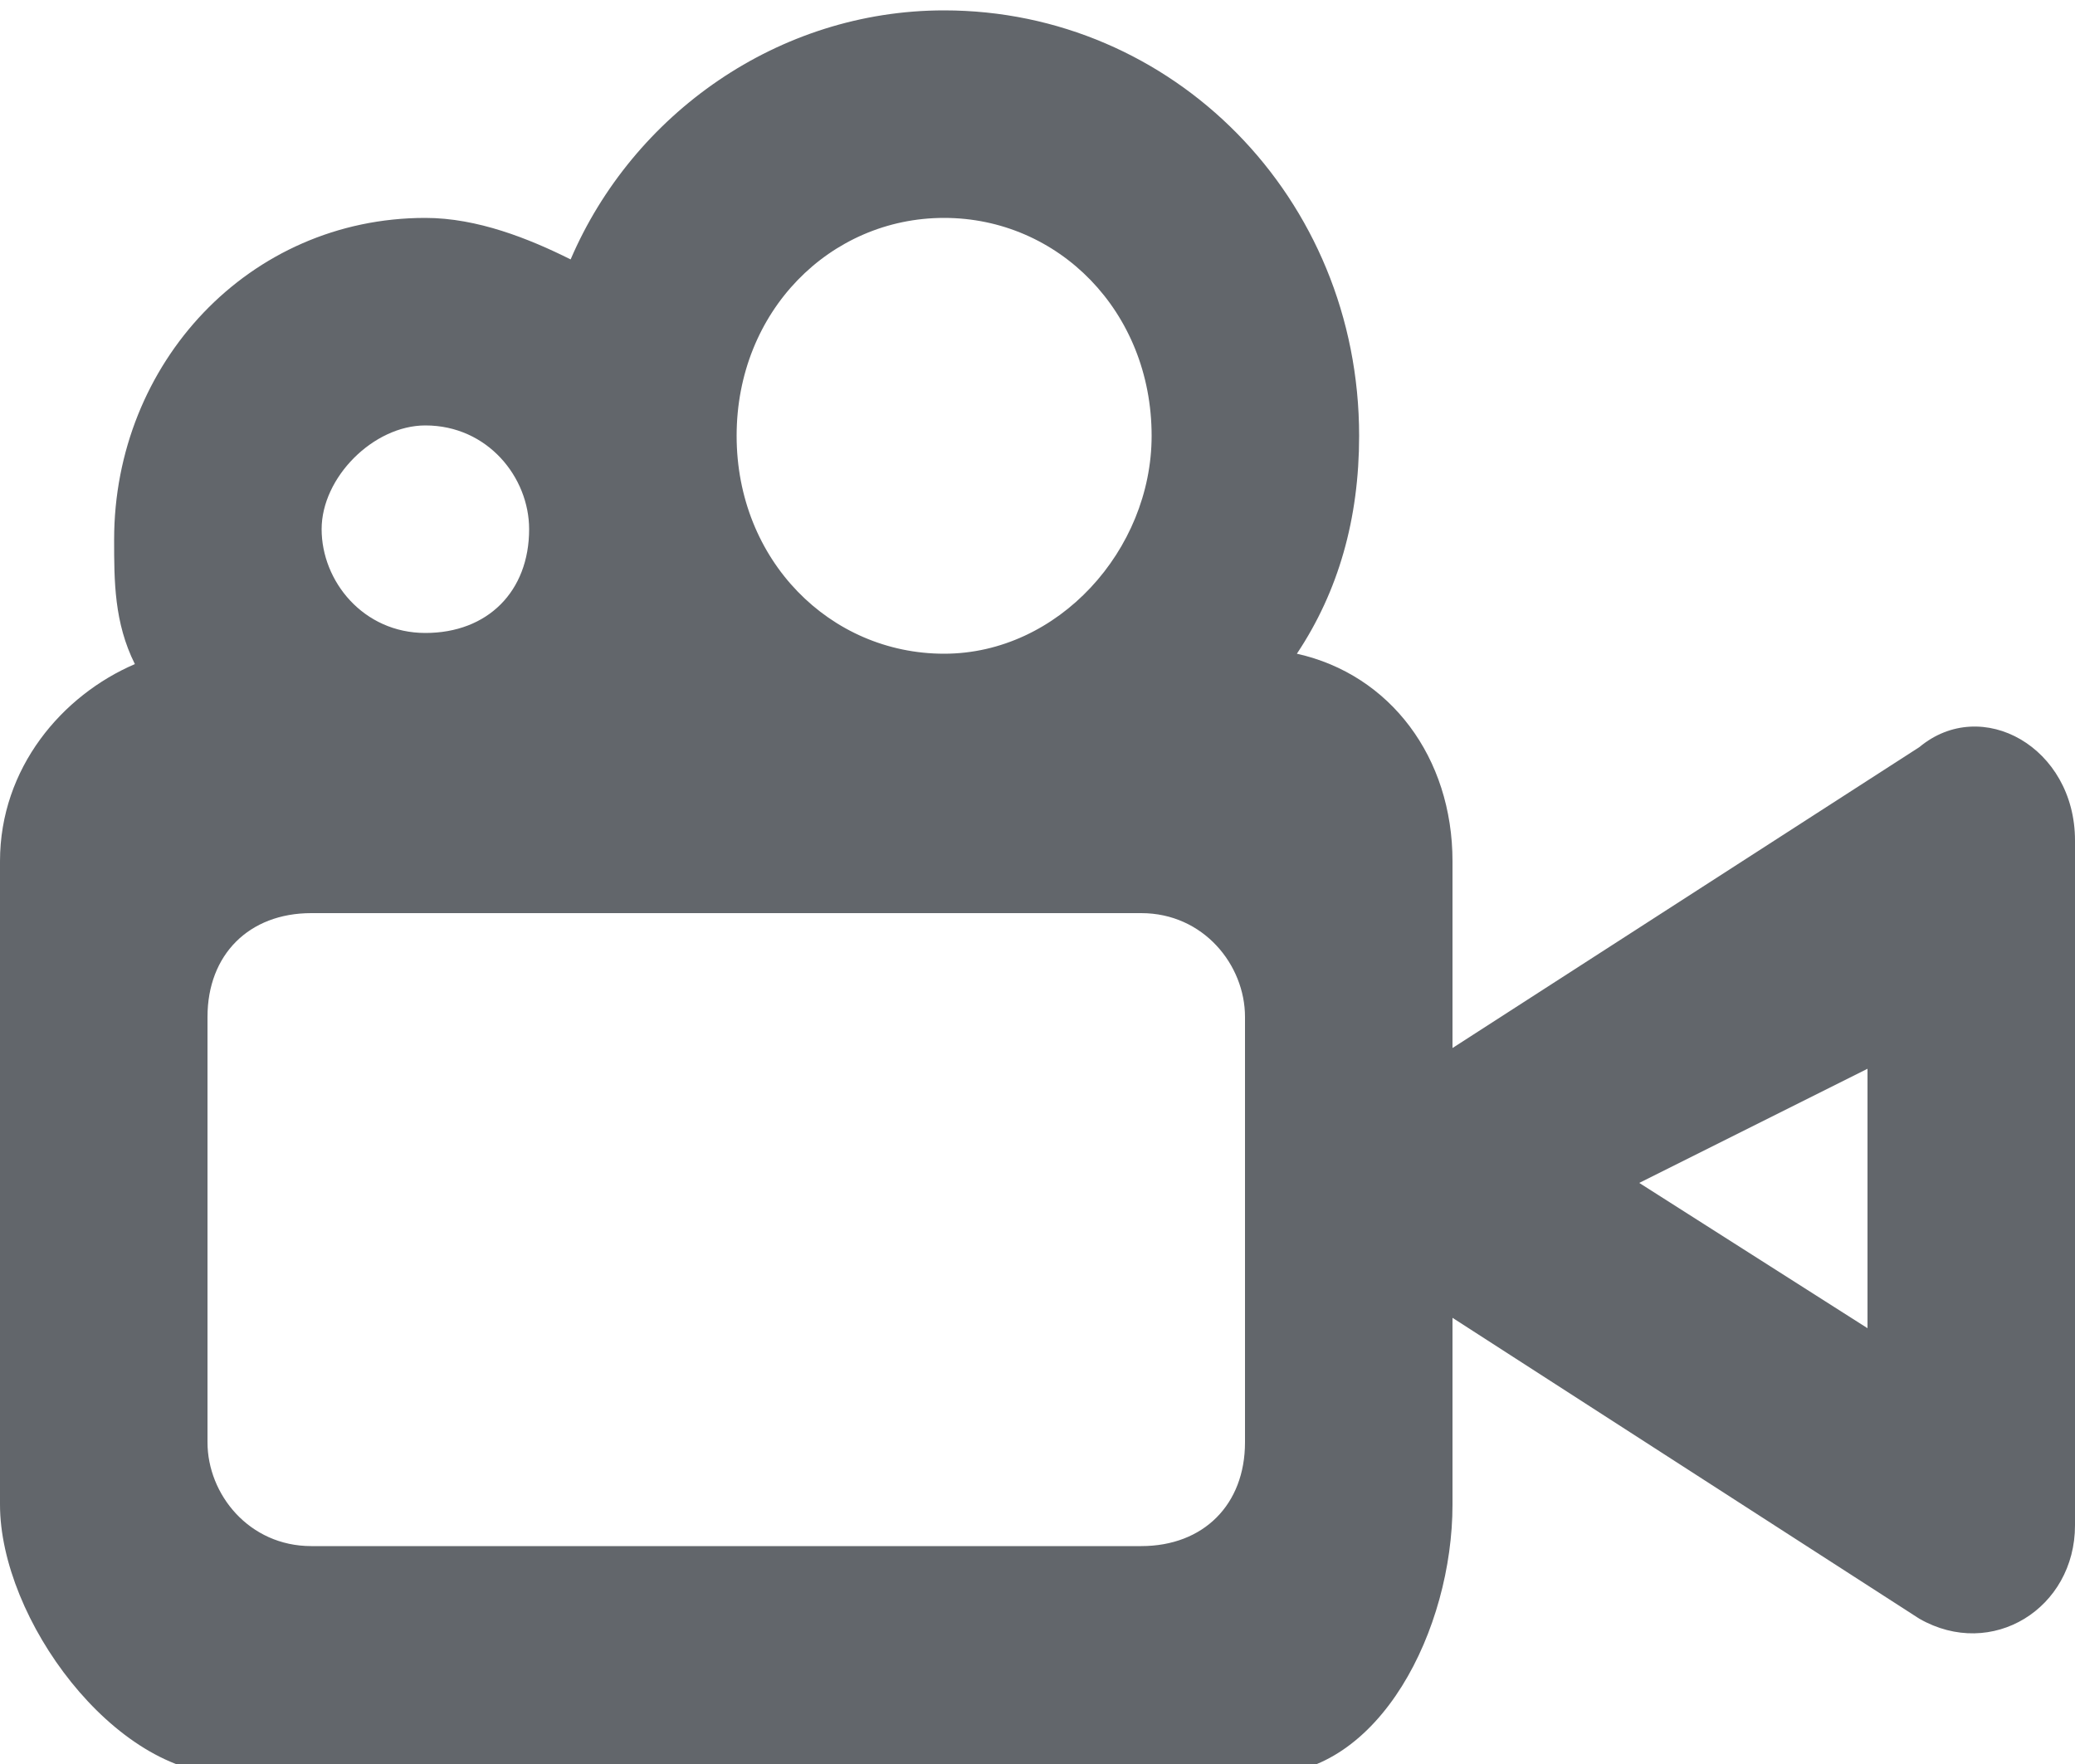 <?xml version="1.0" encoding="utf-8"?>
<!-- Generator: Adobe Illustrator 23.0.1, SVG Export Plug-In . SVG Version: 6.00 Build 0)  -->
<svg version="1.1" id="Layer_1" xmlns="http://www.w3.org/2000/svg" xmlns:xlink="http://www.w3.org/1999/xlink" x="0px" y="0px"
	 viewBox="0 0 20 17" style="enable-background:new 0 0 20 17;" xml:space="preserve">
<style type="text/css">
	.st0{fill-rule:evenodd;clip-rule:evenodd;fill:#62666B;}
</style>
<title>video_camera_round [#964]</title>
<desc>Created with Sketch.</desc>
<g id="Page-1">
	<g id="Dribbble-Light-Preview" transform="translate(-300, -3921)">
		<g id="icons" transform="translate(56, 160)">
			<path class="st0" d="M262,3771.3L262,3771.3v2.5l-2.2-1.4L262,3771.3L262,3771.3z M256,3774.9c0,0.6-0.4,1-1,1h-8
				c-0.6,0-1-0.5-1-1v-4.1c0-0.6,0.4-1,1-1h8c0.6,0,1,0.5,1,1V3774.9z M248.1,3765.1c0.6,0,1,0.5,1,1c0,0.6-0.4,1-1,1s-1-0.5-1-1
				S247.6,3765.1,248.1,3765.1L248.1,3765.1z M253.1,3763.1c1.1,0,2,0.9,2,2.1c0,1.1-0.9,2.1-2,2.1s-2-0.9-2-2.1
				S252,3763.1,253.1,3763.1L253.1,3763.1z M262.5,3768.2l-4.5,2.9v-1.8c0-1-0.6-1.8-1.5-2c0.4-0.6,0.6-1.3,0.6-2.1
				c0-2.3-1.8-4.1-4-4.1c-1.6,0-3,1-3.6,2.4c-0.4-0.2-0.9-0.4-1.4-0.4c-1.7,0-3,1.4-3,3.1c0,0.4,0,0.8,0.2,1.2
				c-0.7,0.3-1.3,1-1.3,1.9v6.2c0,1.1,1.1,2.6,2.2,2.6h10c1.1,0,1.8-1.4,1.8-2.6v-1.8l4.5,2.9c0.7,0.4,1.5-0.1,1.5-0.9v-6.6
				C264,3768.2,263.1,3767.7,262.5,3768.2L262.5,3768.2z"/>
		</g>
	</g>
</g>
</svg>
